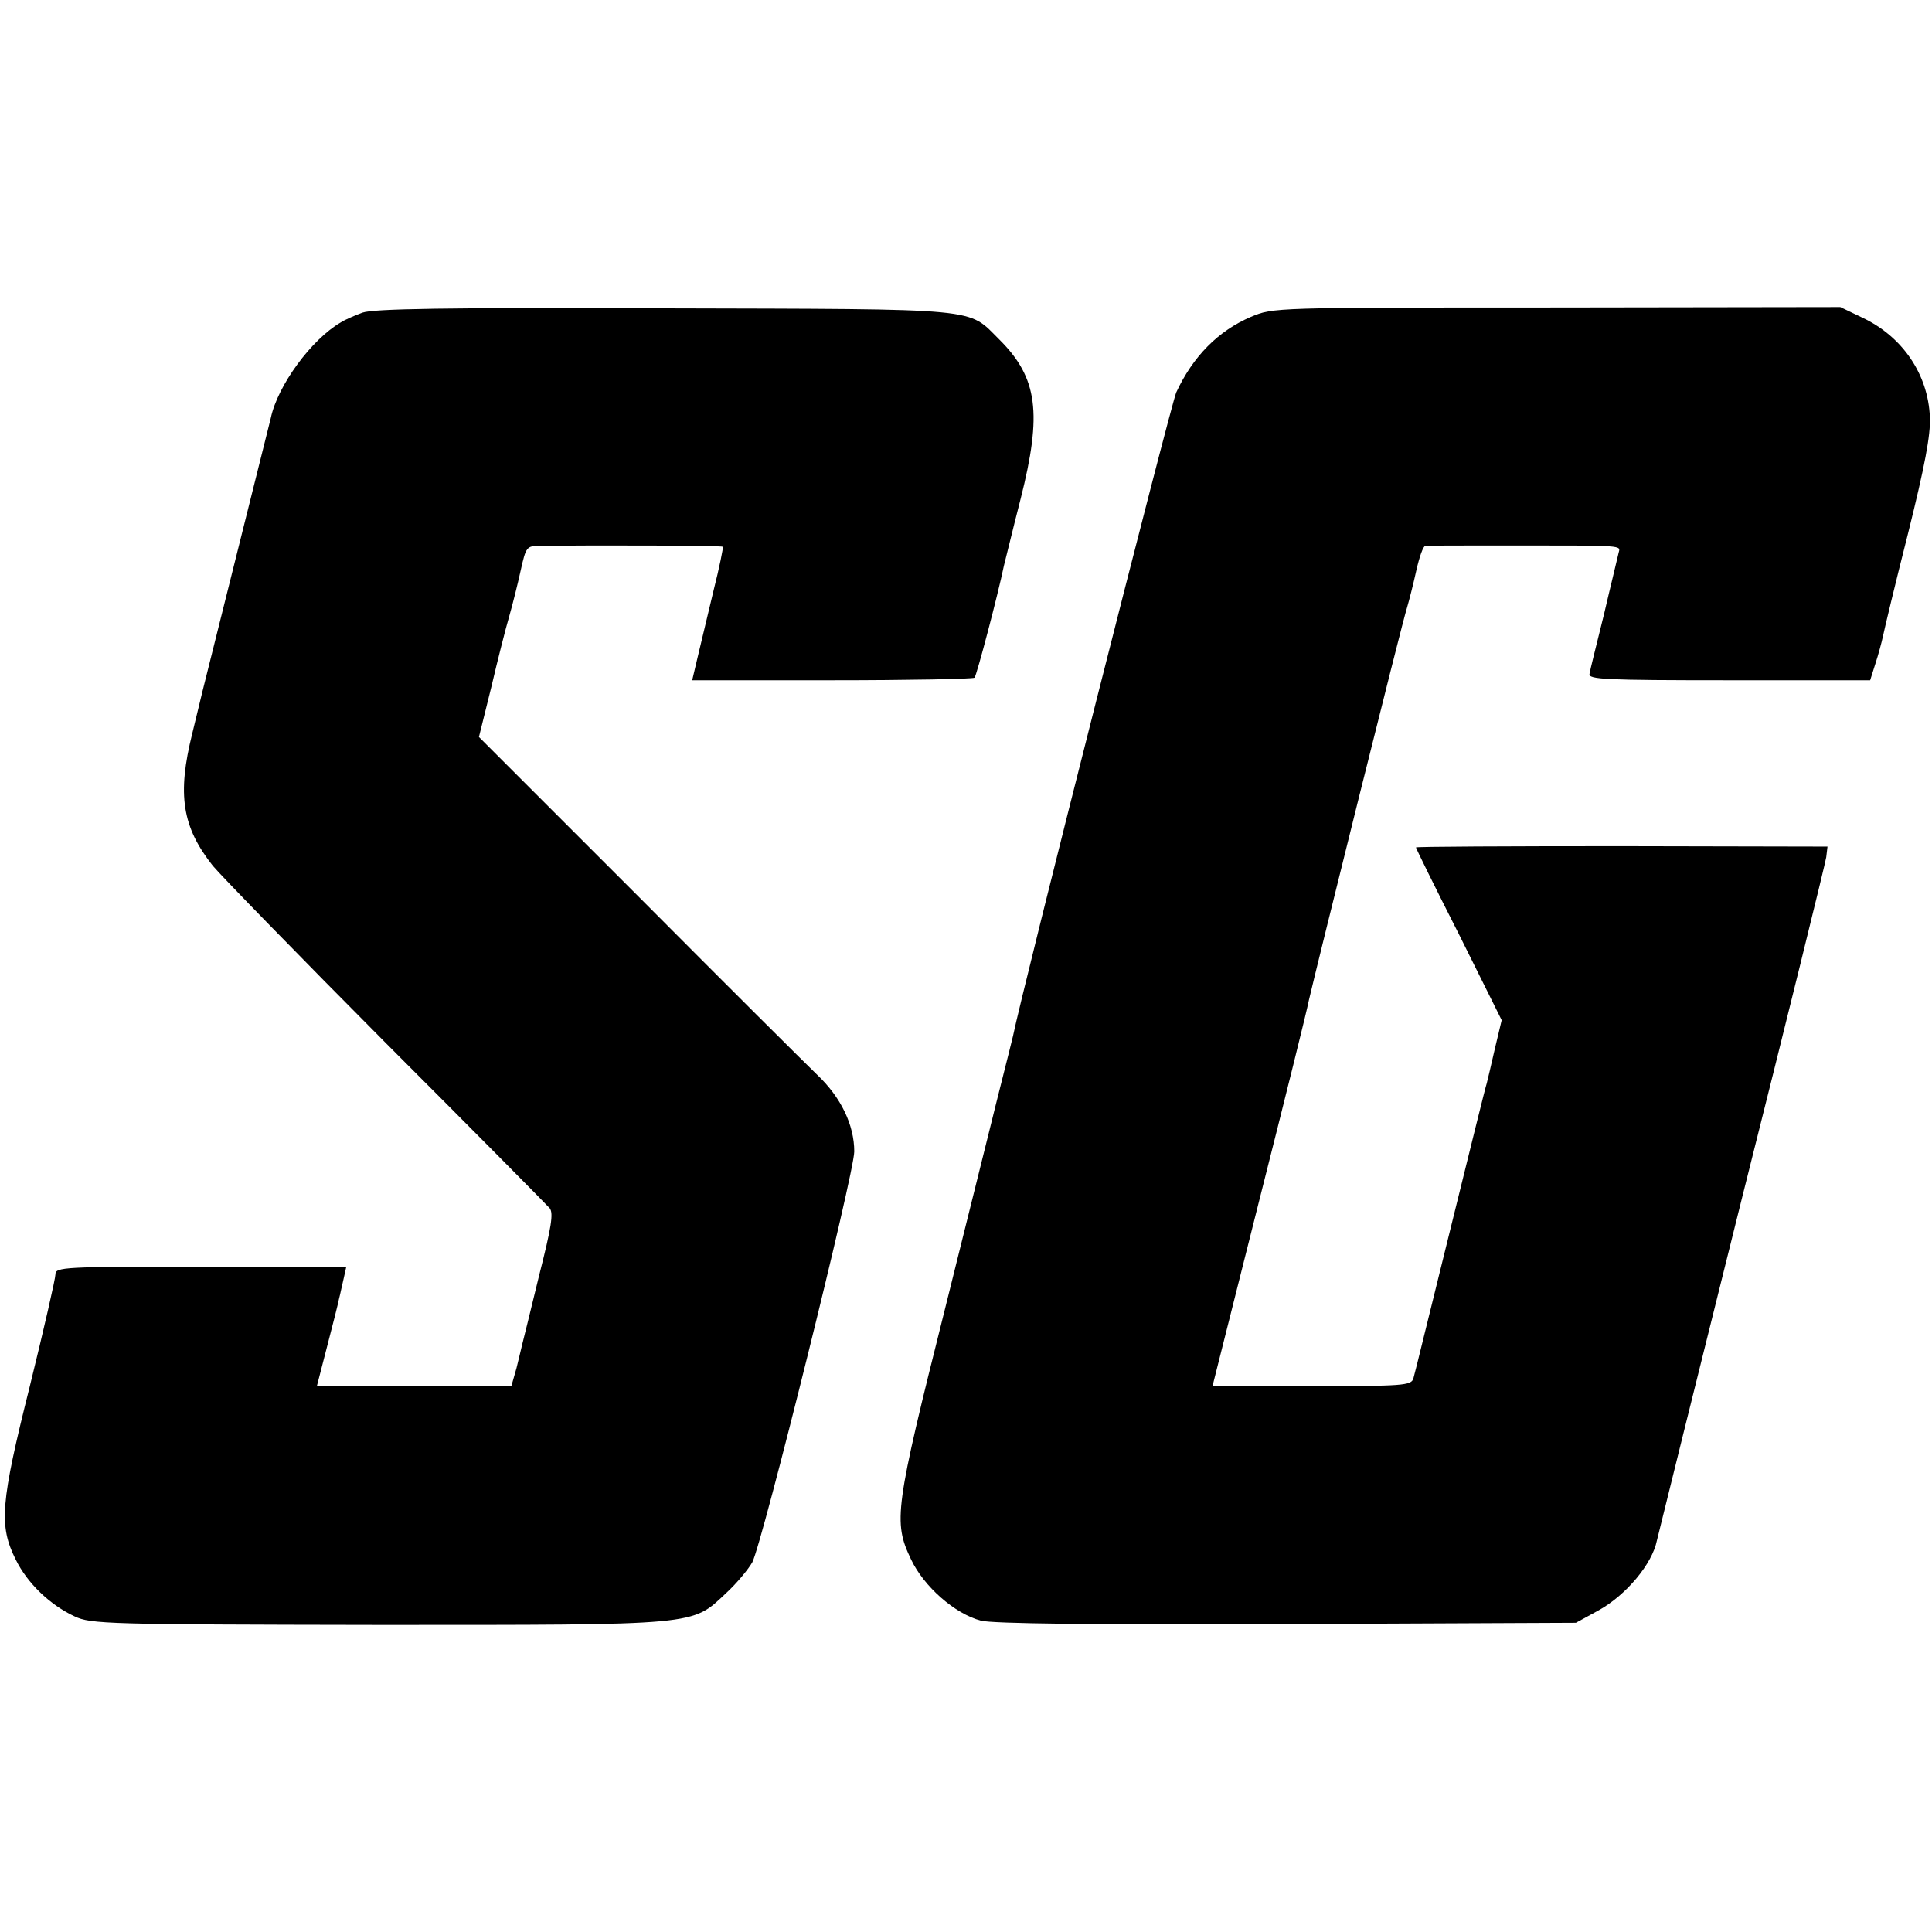 <?xml version="1.0" standalone="no"?>
<!DOCTYPE svg PUBLIC "-//W3C//DTD SVG 20010904//EN"
 "http://www.w3.org/TR/2001/REC-SVG-20010904/DTD/svg10.dtd">
<svg version="1.0" xmlns="http://www.w3.org/2000/svg"
 width="453pt" height="453pt" viewBox="0 0 453 453"
 preserveAspectRatio="xMidYMid meet">
<g transform="translate(0,453) scale(0.1,-0.1)"
fill="#000000" stroke="none">
<path d="M850 3797 c-19 -7 -42 -17 -51 -23 -69 -40 -148 -148 -164 -224 -2
-8 -38 -152 -80 -320 -42 -168 -78 -312 -80 -320 -2 -8 -13 -53 -24 -99 -36
-144 -24 -220 48 -311 20 -24 203 -212 407 -417 204 -204 376 -378 383 -386 9
-12 4 -44 -25 -158 -19 -79 -37 -151 -39 -159 -2 -8 -8 -34 -14 -58 l-12 -42
-228 0 -228 0 24 93 c13 50 26 101 28 112 3 11 7 32 11 48 l6 27 -341 0 c-322
0 -341 -1 -341 -18 0 -10 -27 -128 -60 -262 -69 -275 -73 -327 -33 -407 27
-55 80 -106 138 -133 38 -18 77 -19 711 -20 758 0 735 -2 817 75 25 23 52 56
61 72 24 47 239 912 239 963 0 62 -31 127 -87 180 -26 25 -215 213 -420 419
l-373 373 29 117 c15 64 34 139 42 166 8 28 20 76 27 108 12 54 14 57 43 57
123 2 429 1 431 -2 1 -2 -8 -48 -22 -103 -13 -55 -30 -125 -37 -155 l-13 -55
328 0 c180 0 330 3 334 6 5 5 55 195 69 263 3 11 20 82 39 156 51 201 40 284
-49 373 -77 76 -30 72 -784 74 -522 2 -683 -1 -710 -10z"/>
<path d="M2933 3787 c-77 -33 -136 -93 -175 -177 -12 -26 -361 -1401 -383
-1510 -2 -8 -13 -53 -25 -100 -12 -47 -23 -92 -25 -100 -2 -8 -51 -205 -109
-438 -118 -470 -122 -500 -80 -588 30 -64 103 -128 164 -144 26 -7 267 -10
717 -8 l678 3 53 29 c65 36 126 109 137 164 2 9 91 368 198 797 108 429 197
791 199 805 l3 25 -482 1 c-266 0 -483 -1 -483 -3 0 -2 45 -94 101 -204 l100
-201 -16 -67 c-8 -36 -17 -73 -19 -81 -3 -8 -41 -163 -86 -345 -45 -181 -83
-338 -86 -347 -5 -17 -25 -18 -238 -18 l-233 0 109 433 c60 237 113 450 117
472 18 78 220 891 230 920 5 17 15 56 22 88 7 31 16 57 21 57 4 1 87 1 183 1
293 0 274 1 270 -18 -2 -10 -18 -74 -34 -143 -17 -69 -33 -132 -34 -140 -3
-13 36 -15 327 -15 l331 0 12 38 c7 21 15 51 18 65 3 15 29 124 59 242 39 157
53 230 51 272 -4 101 -65 190 -160 234 l-50 24 -665 -1 c-664 0 -665 0 -717
-22z"/>
</g>
</svg>
